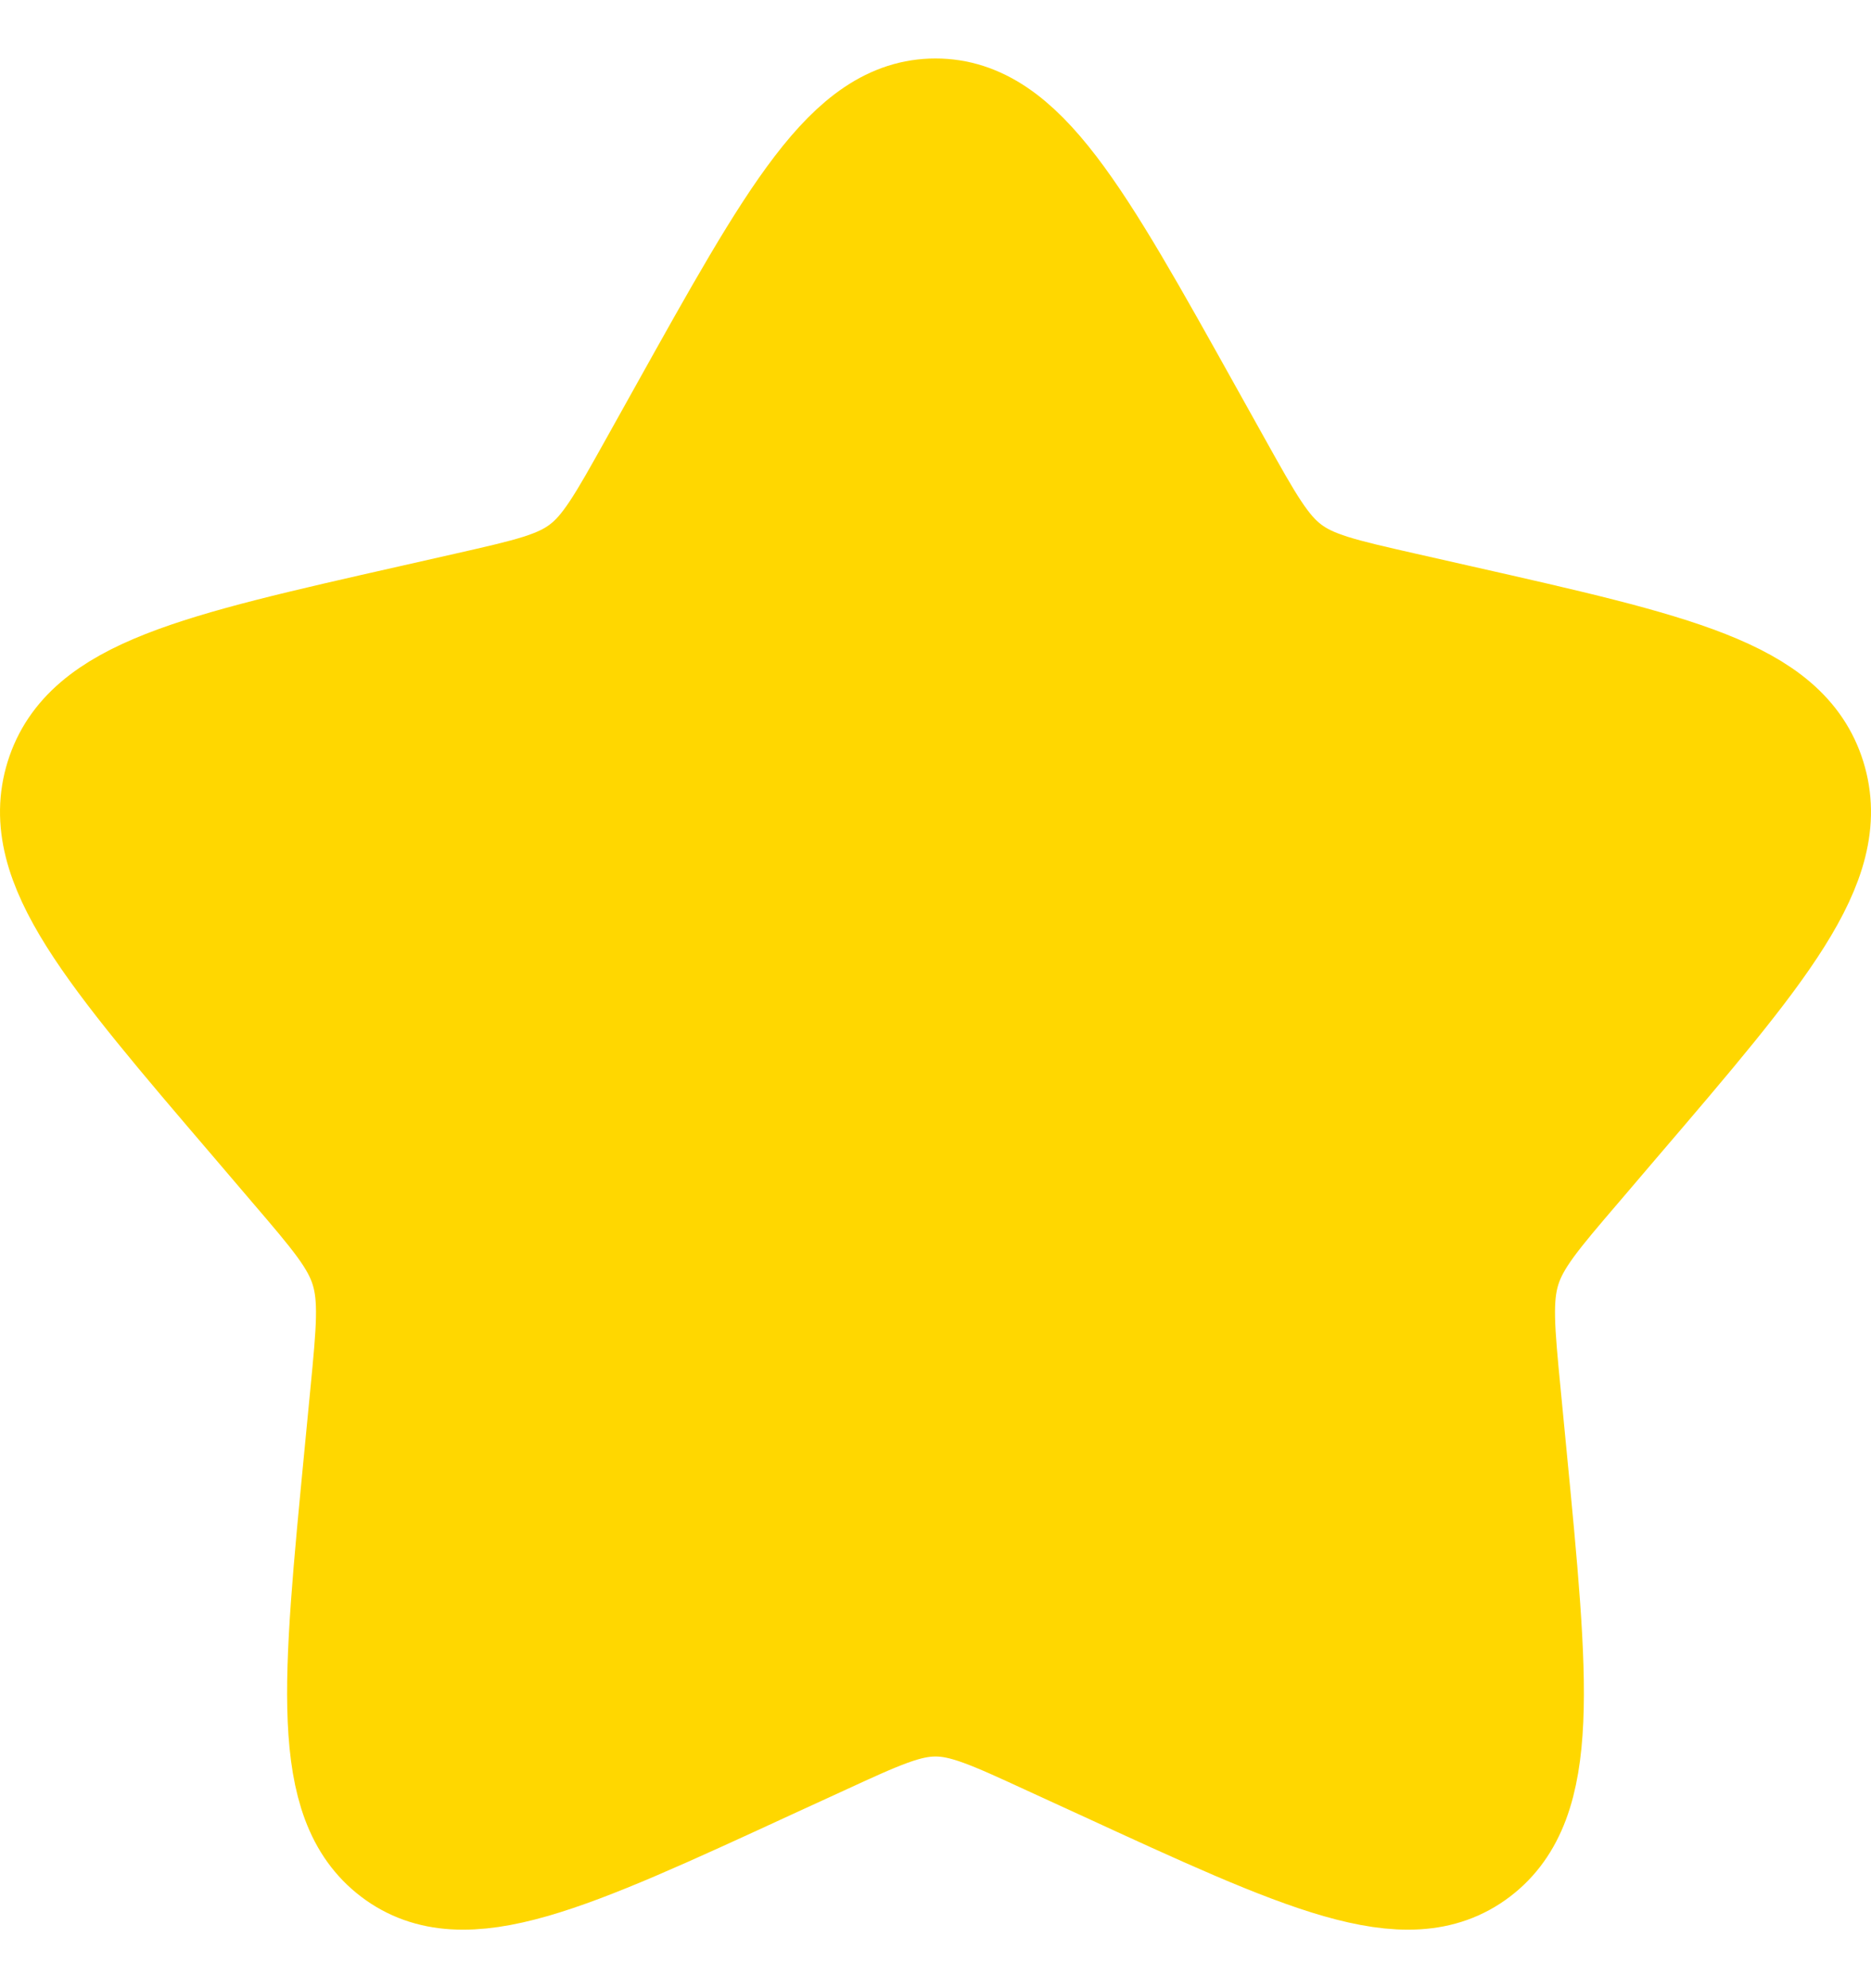 <svg width="16" height="17" viewBox="0 0 16 17" fill="none" xmlns="http://www.w3.org/2000/svg">
<path d="M5.865 3.556C6.815 1.852 7.29 1 8 1C8.71 1 9.185 1.852 10.135 3.556L10.381 3.997C10.651 4.481 10.786 4.724 10.996 4.883C11.207 5.043 11.469 5.102 11.993 5.221L12.47 5.329C14.315 5.746 15.238 5.955 15.457 6.661C15.676 7.366 15.048 8.102 13.79 9.572L13.465 9.953C13.107 10.371 12.928 10.58 12.848 10.838C12.768 11.097 12.795 11.376 12.849 11.933L12.898 12.441C13.088 14.403 13.183 15.384 12.609 15.82C12.034 16.256 11.171 15.859 9.443 15.063L8.996 14.858C8.506 14.632 8.26 14.519 8 14.519C7.74 14.519 7.494 14.632 7.004 14.858L6.557 15.063C4.83 15.859 3.966 16.256 3.391 15.82C2.817 15.384 2.912 14.403 3.102 12.441L3.151 11.933C3.205 11.376 3.232 11.097 3.152 10.838C3.072 10.58 2.893 10.371 2.535 9.953L2.21 9.572C0.952 8.102 0.324 7.366 0.543 6.661C0.763 5.955 1.685 5.746 3.53 5.329L4.007 5.221C4.531 5.102 4.793 5.043 5.004 4.883C5.214 4.724 5.349 4.481 5.619 3.997L5.865 3.556Z" fill="#FFD700" stroke="#FFD700"/>
</svg>
